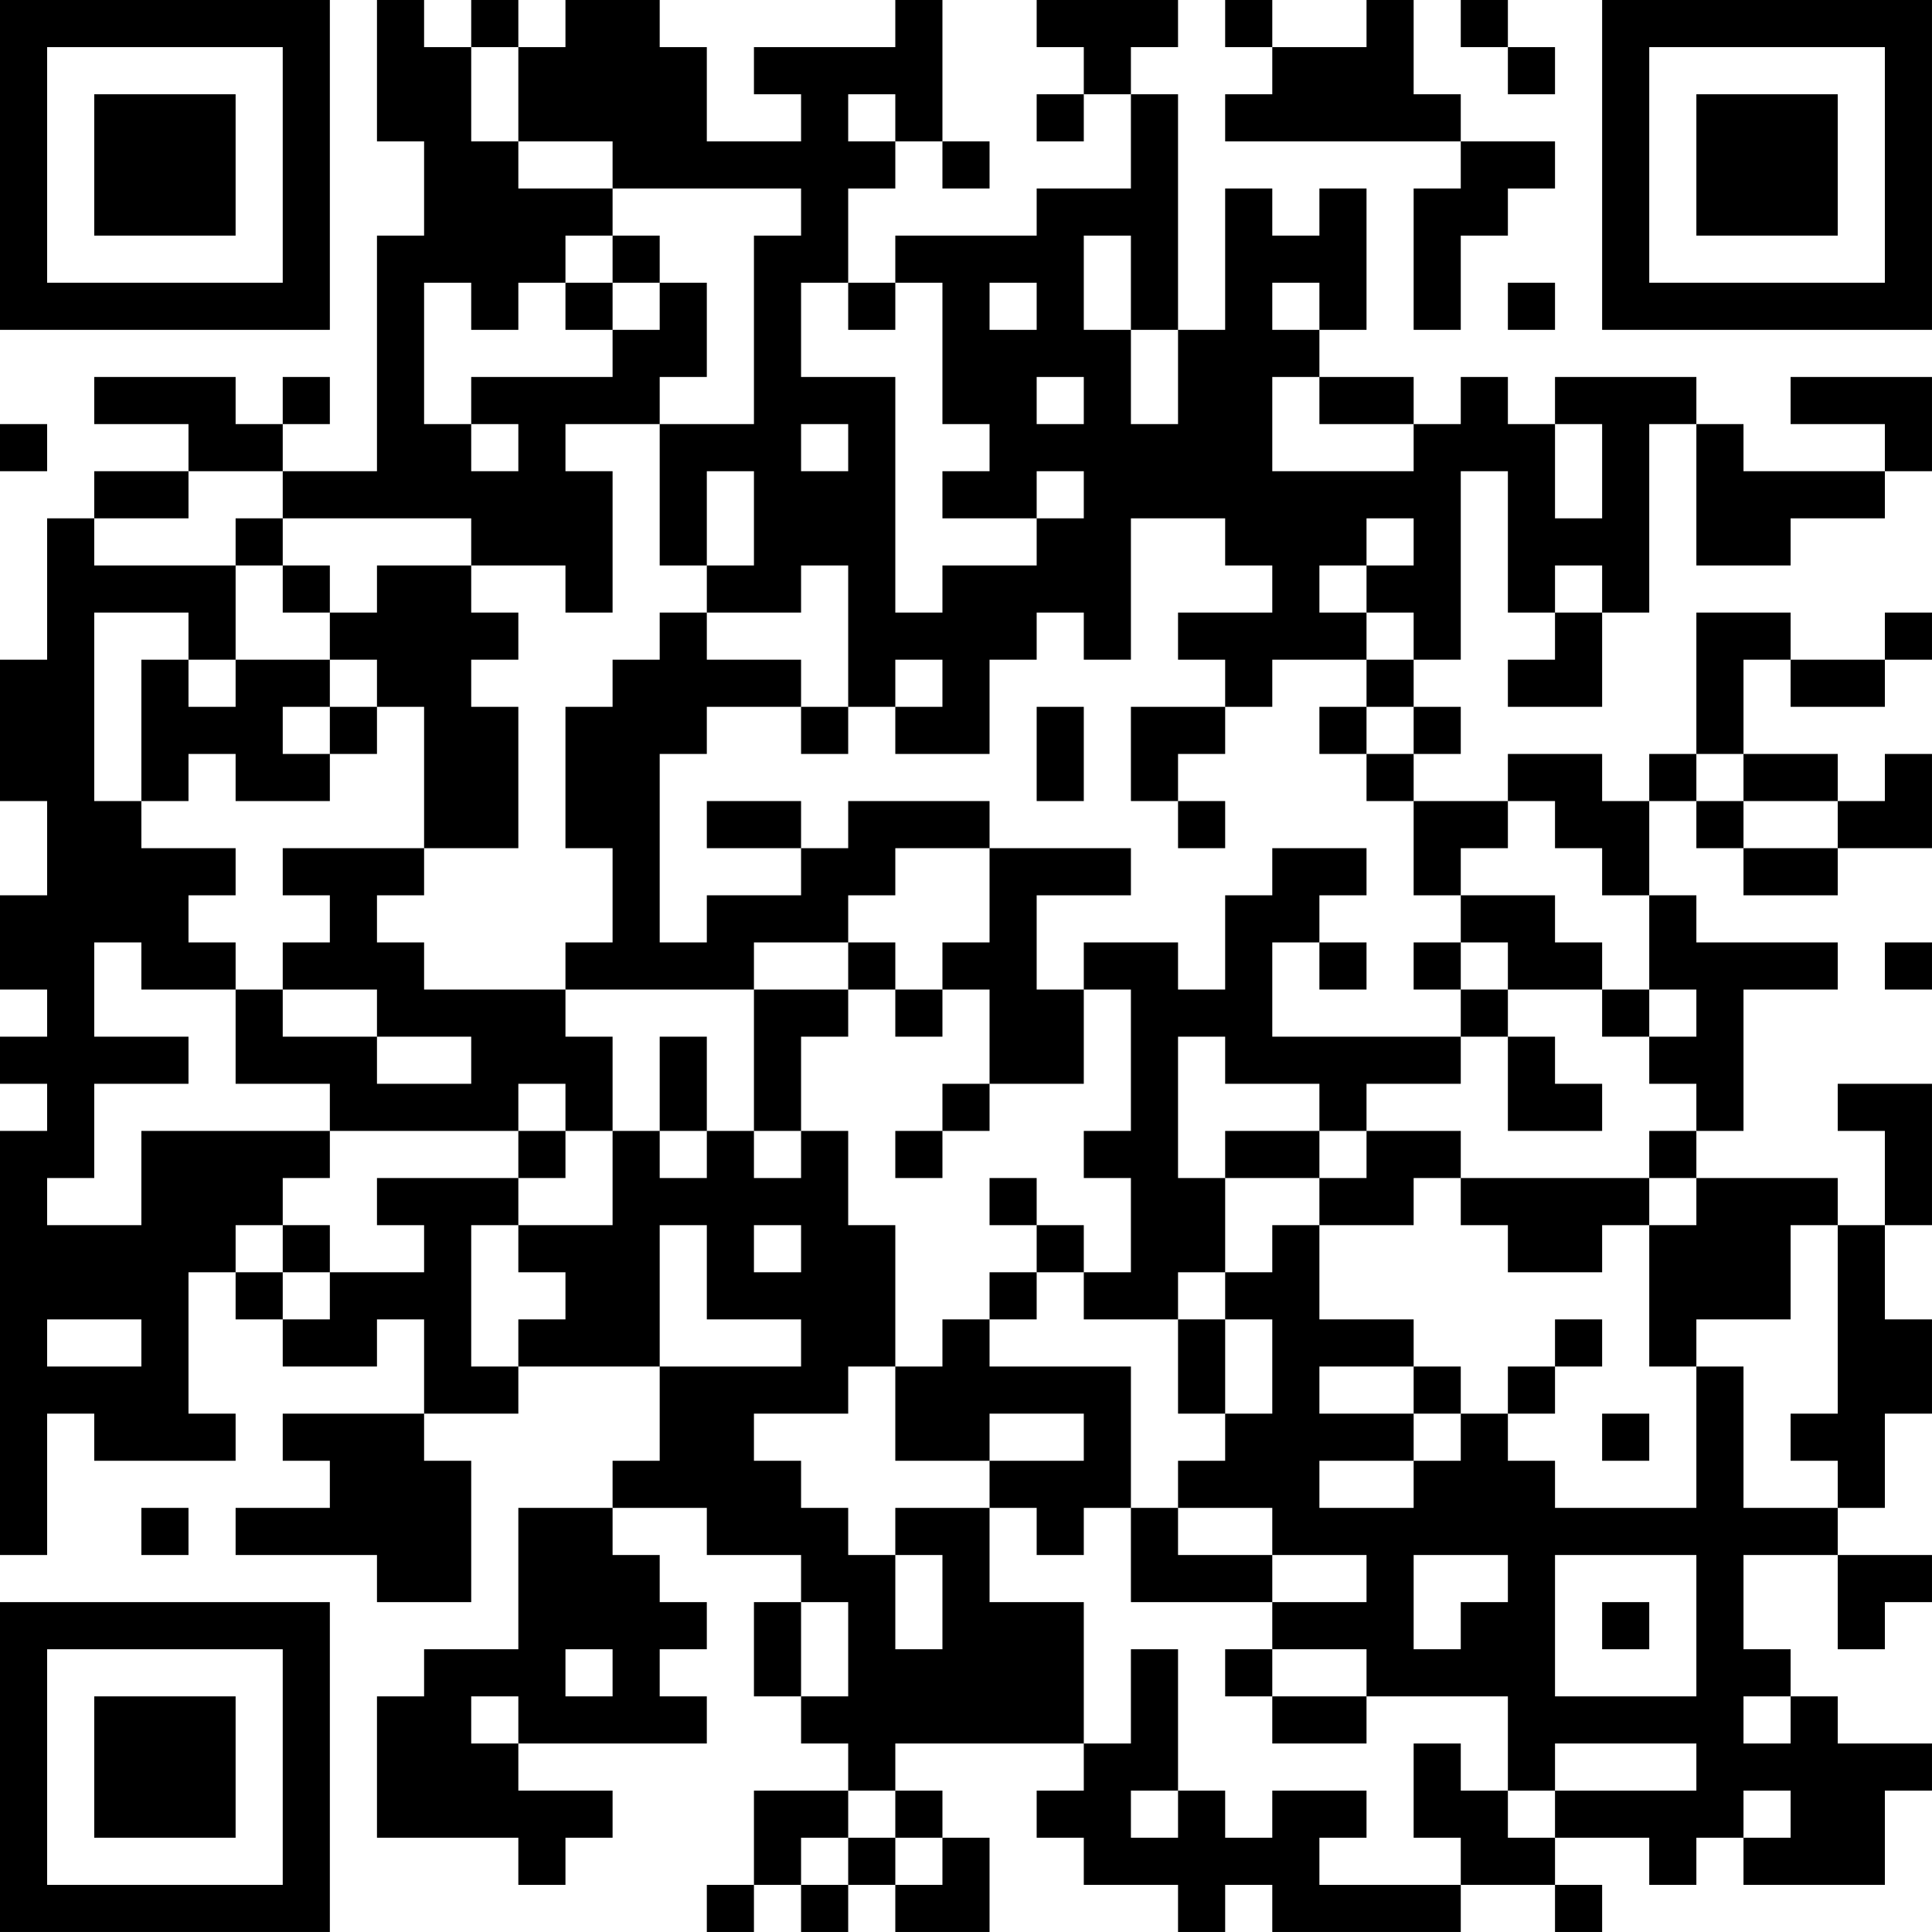 <?xml version="1.0" encoding="UTF-8"?>
<svg xmlns="http://www.w3.org/2000/svg" version="1.1" width="200" height="200" viewBox="0 0 200 200"><rect x="0" y="0" width="200" height="200" fill="#ffffff"/><g transform="scale(4.878)"><g transform="translate(0,0)"><path fill-rule="evenodd" d="M8 0L8 3L9 3L9 5L8 5L8 10L6 10L6 9L7 9L7 8L6 8L6 9L5 9L5 8L2 8L2 9L4 9L4 10L2 10L2 11L1 11L1 14L0 14L0 17L1 17L1 19L0 19L0 21L1 21L1 22L0 22L0 23L1 23L1 24L0 24L0 33L1 33L1 30L2 30L2 31L5 31L5 30L4 30L4 27L5 27L5 28L6 28L6 29L8 29L8 28L9 28L9 30L6 30L6 31L7 31L7 32L5 32L5 33L8 33L8 34L10 34L10 31L9 31L9 30L11 30L11 29L14 29L14 31L13 31L13 32L11 32L11 35L9 35L9 36L8 36L8 39L11 39L11 40L12 40L12 39L13 39L13 38L11 38L11 37L15 37L15 36L14 36L14 35L15 35L15 34L14 34L14 33L13 33L13 32L15 32L15 33L17 33L17 34L16 34L16 36L17 36L17 37L18 37L18 38L16 38L16 40L15 40L15 41L16 41L16 40L17 40L17 41L18 41L18 40L19 40L19 41L21 41L21 39L20 39L20 38L19 38L19 37L23 37L23 38L22 38L22 39L23 39L23 40L25 40L25 41L26 41L26 40L27 40L27 41L31 41L31 40L33 40L33 41L34 41L34 40L33 40L33 39L35 39L35 40L36 40L36 39L37 39L37 40L40 40L40 38L41 38L41 37L39 37L39 36L38 36L38 35L37 35L37 33L39 33L39 35L40 35L40 34L41 34L41 33L39 33L39 32L40 32L40 30L41 30L41 28L40 28L40 26L41 26L41 23L39 23L39 24L40 24L40 26L39 26L39 25L36 25L36 24L37 24L37 21L39 21L39 20L36 20L36 19L35 19L35 17L36 17L36 18L37 18L37 19L39 19L39 18L41 18L41 16L40 16L40 17L39 17L39 16L37 16L37 14L38 14L38 15L40 15L40 14L41 14L41 13L40 13L40 14L38 14L38 13L36 13L36 16L35 16L35 17L34 17L34 16L32 16L32 17L30 17L30 16L31 16L31 15L30 15L30 14L31 14L31 10L32 10L32 13L33 13L33 14L32 14L32 15L34 15L34 13L35 13L35 9L36 9L36 12L38 12L38 11L40 11L40 10L41 10L41 8L38 8L38 9L40 9L40 10L37 10L37 9L36 9L36 8L33 8L33 9L32 9L32 8L31 8L31 9L30 9L30 8L28 8L28 7L29 7L29 4L28 4L28 5L27 5L27 4L26 4L26 7L25 7L25 2L24 2L24 1L25 1L25 0L22 0L22 1L23 1L23 2L22 2L22 3L23 3L23 2L24 2L24 4L22 4L22 5L19 5L19 6L18 6L18 4L19 4L19 3L20 3L20 4L21 4L21 3L20 3L20 0L19 0L19 1L16 1L16 2L17 2L17 3L15 3L15 1L14 1L14 0L12 0L12 1L11 1L11 0L10 0L10 1L9 1L9 0ZM26 0L26 1L27 1L27 2L26 2L26 3L31 3L31 4L30 4L30 7L31 7L31 5L32 5L32 4L33 4L33 3L31 3L31 2L30 2L30 0L29 0L29 1L27 1L27 0ZM31 0L31 1L32 1L32 2L33 2L33 1L32 1L32 0ZM10 1L10 3L11 3L11 4L13 4L13 5L12 5L12 6L11 6L11 7L10 7L10 6L9 6L9 9L10 9L10 10L11 10L11 9L10 9L10 8L13 8L13 7L14 7L14 6L15 6L15 8L14 8L14 9L12 9L12 10L13 10L13 13L12 13L12 12L10 12L10 11L6 11L6 10L4 10L4 11L2 11L2 12L5 12L5 14L4 14L4 13L2 13L2 17L3 17L3 18L5 18L5 19L4 19L4 20L5 20L5 21L3 21L3 20L2 20L2 22L4 22L4 23L2 23L2 25L1 25L1 26L3 26L3 24L7 24L7 25L6 25L6 26L5 26L5 27L6 27L6 28L7 28L7 27L9 27L9 26L8 26L8 25L11 25L11 26L10 26L10 29L11 29L11 28L12 28L12 27L11 27L11 26L13 26L13 24L14 24L14 25L15 25L15 24L16 24L16 25L17 25L17 24L18 24L18 26L19 26L19 29L18 29L18 30L16 30L16 31L17 31L17 32L18 32L18 33L19 33L19 35L20 35L20 33L19 33L19 32L21 32L21 34L23 34L23 37L24 37L24 35L25 35L25 38L24 38L24 39L25 39L25 38L26 38L26 39L27 39L27 38L29 38L29 39L28 39L28 40L31 40L31 39L30 39L30 37L31 37L31 38L32 38L32 39L33 39L33 38L36 38L36 37L33 37L33 38L32 38L32 36L29 36L29 35L27 35L27 34L29 34L29 33L27 33L27 32L25 32L25 31L26 31L26 30L27 30L27 28L26 28L26 27L27 27L27 26L28 26L28 28L30 28L30 29L28 29L28 30L30 30L30 31L28 31L28 32L30 32L30 31L31 31L31 30L32 30L32 31L33 31L33 32L36 32L36 29L37 29L37 32L39 32L39 31L38 31L38 30L39 30L39 26L38 26L38 28L36 28L36 29L35 29L35 26L36 26L36 25L35 25L35 24L36 24L36 23L35 23L35 22L36 22L36 21L35 21L35 19L34 19L34 18L33 18L33 17L32 17L32 18L31 18L31 19L30 19L30 17L29 17L29 16L30 16L30 15L29 15L29 14L30 14L30 13L29 13L29 12L30 12L30 11L29 11L29 12L28 12L28 13L29 13L29 14L27 14L27 15L26 15L26 14L25 14L25 13L27 13L27 12L26 12L26 11L24 11L24 14L23 14L23 13L22 13L22 14L21 14L21 16L19 16L19 15L20 15L20 14L19 14L19 15L18 15L18 12L17 12L17 13L15 13L15 12L16 12L16 10L15 10L15 12L14 12L14 9L16 9L16 5L17 5L17 4L13 4L13 3L11 3L11 1ZM18 2L18 3L19 3L19 2ZM13 5L13 6L12 6L12 7L13 7L13 6L14 6L14 5ZM23 5L23 7L24 7L24 9L25 9L25 7L24 7L24 5ZM17 6L17 8L19 8L19 13L20 13L20 12L22 12L22 11L23 11L23 10L22 10L22 11L20 11L20 10L21 10L21 9L20 9L20 6L19 6L19 7L18 7L18 6ZM21 6L21 7L22 7L22 6ZM27 6L27 7L28 7L28 6ZM32 6L32 7L33 7L33 6ZM22 8L22 9L23 9L23 8ZM27 8L27 10L30 10L30 9L28 9L28 8ZM0 9L0 10L1 10L1 9ZM17 9L17 10L18 10L18 9ZM33 9L33 11L34 11L34 9ZM5 11L5 12L6 12L6 13L7 13L7 14L5 14L5 15L4 15L4 14L3 14L3 17L4 17L4 16L5 16L5 17L7 17L7 16L8 16L8 15L9 15L9 18L6 18L6 19L7 19L7 20L6 20L6 21L5 21L5 23L7 23L7 24L11 24L11 25L12 25L12 24L13 24L13 22L12 22L12 21L16 21L16 24L17 24L17 22L18 22L18 21L19 21L19 22L20 22L20 21L21 21L21 23L20 23L20 24L19 24L19 25L20 25L20 24L21 24L21 23L23 23L23 21L24 21L24 24L23 24L23 25L24 25L24 27L23 27L23 26L22 26L22 25L21 25L21 26L22 26L22 27L21 27L21 28L20 28L20 29L19 29L19 31L21 31L21 32L22 32L22 33L23 33L23 32L24 32L24 34L27 34L27 33L25 33L25 32L24 32L24 29L21 29L21 28L22 28L22 27L23 27L23 28L25 28L25 30L26 30L26 28L25 28L25 27L26 27L26 25L28 25L28 26L30 26L30 25L31 25L31 26L32 26L32 27L34 27L34 26L35 26L35 25L31 25L31 24L29 24L29 23L31 23L31 22L32 22L32 24L34 24L34 23L33 23L33 22L32 22L32 21L34 21L34 22L35 22L35 21L34 21L34 20L33 20L33 19L31 19L31 20L30 20L30 21L31 21L31 22L27 22L27 20L28 20L28 21L29 21L29 20L28 20L28 19L29 19L29 18L27 18L27 19L26 19L26 21L25 21L25 20L23 20L23 21L22 21L22 19L24 19L24 18L21 18L21 17L18 17L18 18L17 18L17 17L15 17L15 18L17 18L17 19L15 19L15 20L14 20L14 16L15 16L15 15L17 15L17 16L18 16L18 15L17 15L17 14L15 14L15 13L14 13L14 14L13 14L13 15L12 15L12 18L13 18L13 20L12 20L12 21L9 21L9 20L8 20L8 19L9 19L9 18L11 18L11 15L10 15L10 14L11 14L11 13L10 13L10 12L8 12L8 13L7 13L7 12L6 12L6 11ZM33 12L33 13L34 13L34 12ZM7 14L7 15L6 15L6 16L7 16L7 15L8 15L8 14ZM22 15L22 17L23 17L23 15ZM24 15L24 17L25 17L25 18L26 18L26 17L25 17L25 16L26 16L26 15ZM28 15L28 16L29 16L29 15ZM36 16L36 17L37 17L37 18L39 18L39 17L37 17L37 16ZM19 18L19 19L18 19L18 20L16 20L16 21L18 21L18 20L19 20L19 21L20 21L20 20L21 20L21 18ZM31 20L31 21L32 21L32 20ZM40 20L40 21L41 21L41 20ZM6 21L6 22L8 22L8 23L10 23L10 22L8 22L8 21ZM14 22L14 24L15 24L15 22ZM25 22L25 25L26 25L26 24L28 24L28 25L29 25L29 24L28 24L28 23L26 23L26 22ZM11 23L11 24L12 24L12 23ZM6 26L6 27L7 27L7 26ZM14 26L14 29L17 29L17 28L15 28L15 26ZM16 26L16 27L17 27L17 26ZM1 28L1 29L3 29L3 28ZM33 28L33 29L32 29L32 30L33 30L33 29L34 29L34 28ZM30 29L30 30L31 30L31 29ZM21 30L21 31L23 31L23 30ZM34 30L34 31L35 31L35 30ZM3 32L3 33L4 33L4 32ZM30 33L30 35L31 35L31 34L32 34L32 33ZM33 33L33 36L36 36L36 33ZM17 34L17 36L18 36L18 34ZM34 34L34 35L35 35L35 34ZM12 35L12 36L13 36L13 35ZM26 35L26 36L27 36L27 37L29 37L29 36L27 36L27 35ZM10 36L10 37L11 37L11 36ZM37 36L37 37L38 37L38 36ZM18 38L18 39L17 39L17 40L18 40L18 39L19 39L19 40L20 40L20 39L19 39L19 38ZM37 38L37 39L38 39L38 38ZM0 0L0 7L7 7L7 0ZM1 1L1 6L6 6L6 1ZM2 2L2 5L5 5L5 2ZM34 0L34 7L41 7L41 0ZM35 1L35 6L40 6L40 1ZM36 2L36 5L39 5L39 2ZM0 34L0 41L7 41L7 34ZM1 35L1 40L6 40L6 35ZM2 36L2 39L5 39L5 36Z" fill="#000000"/></g></g></svg>
